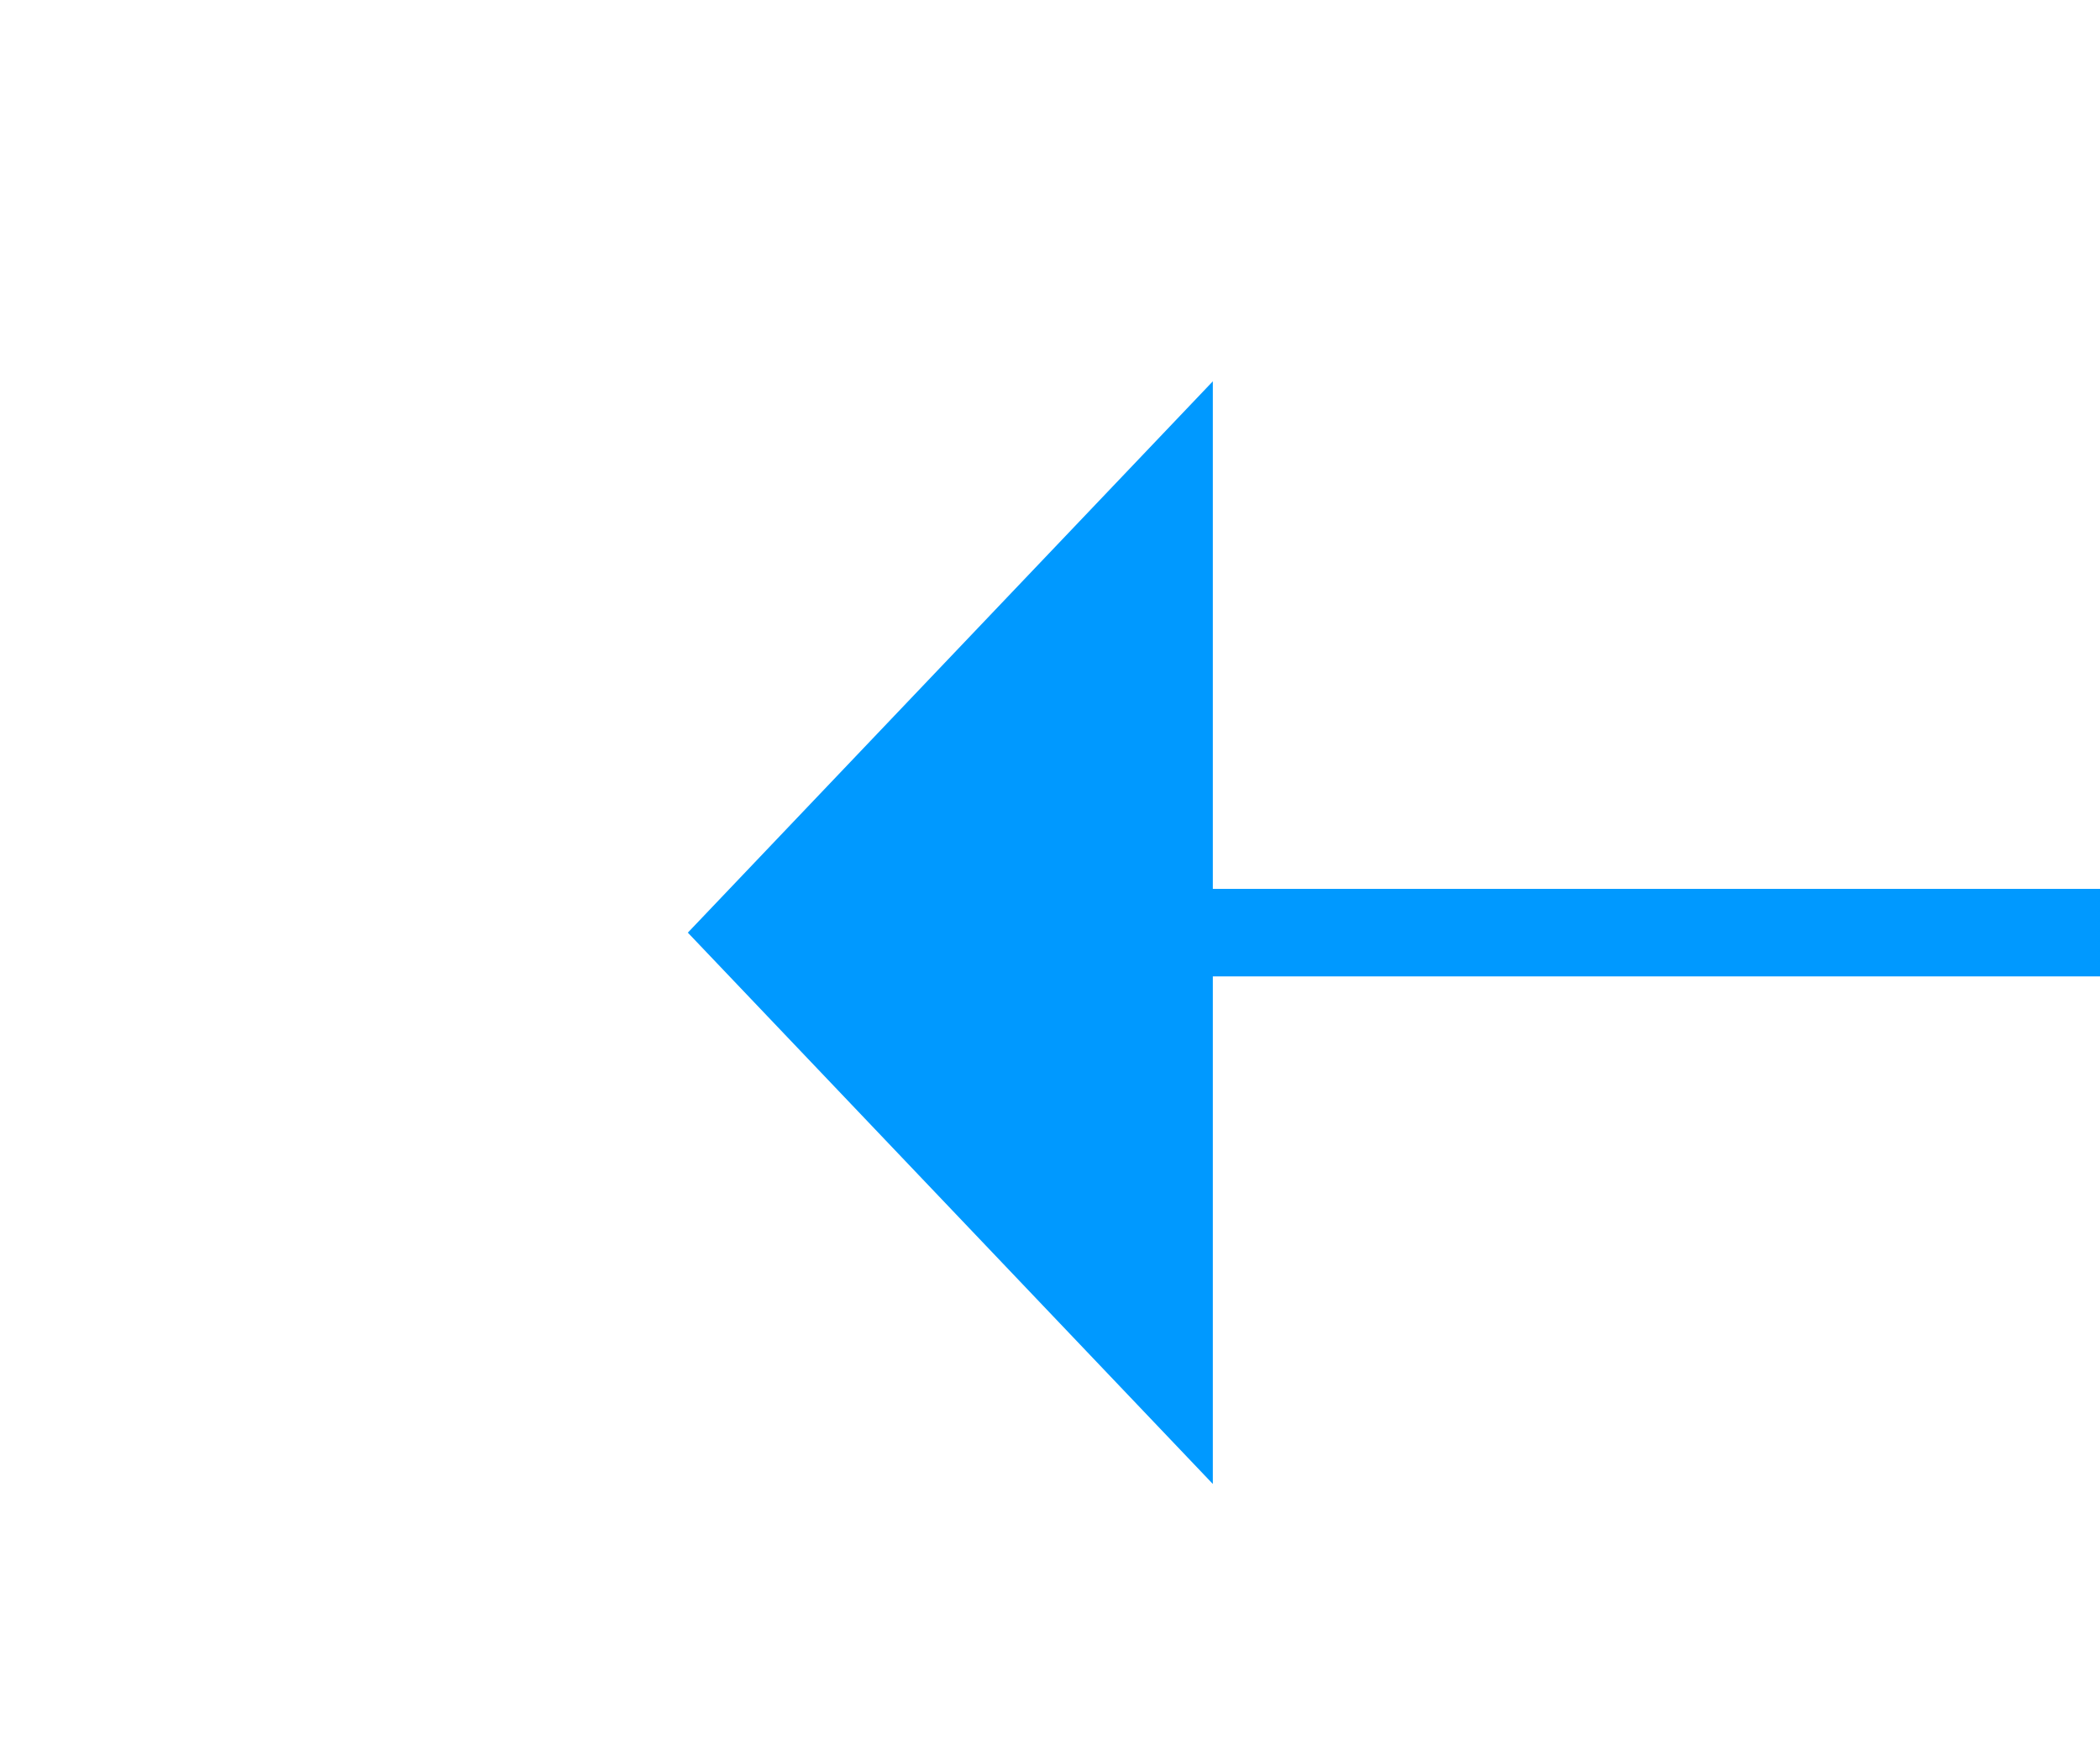 ﻿<?xml version="1.0" encoding="utf-8"?>
<svg version="1.1" xmlns:xlink="http://www.w3.org/1999/xlink" width="24px" height="20px" preserveAspectRatio="xMinYMid meet" viewBox="1038 611  24 18" xmlns="http://www.w3.org/2000/svg">
  <g transform="matrix(-1 0 0 -1 2100 1240 )">
    <path d="M 1048 625.8  L 1054 619.5  L 1048 613.2  L 1048 625.8  Z " fill-rule="nonzero" fill="#0099ff" stroke="none" transform="matrix(1 0 -0 1 0.139 -0.157 )" />
    <path d="M 345 619.5  L 1049 619.5  " stroke-width="1" stroke="#0099ff" fill="none" transform="matrix(1 0 -0 1 0.139 -0.157 )" />
  </g>
</svg>